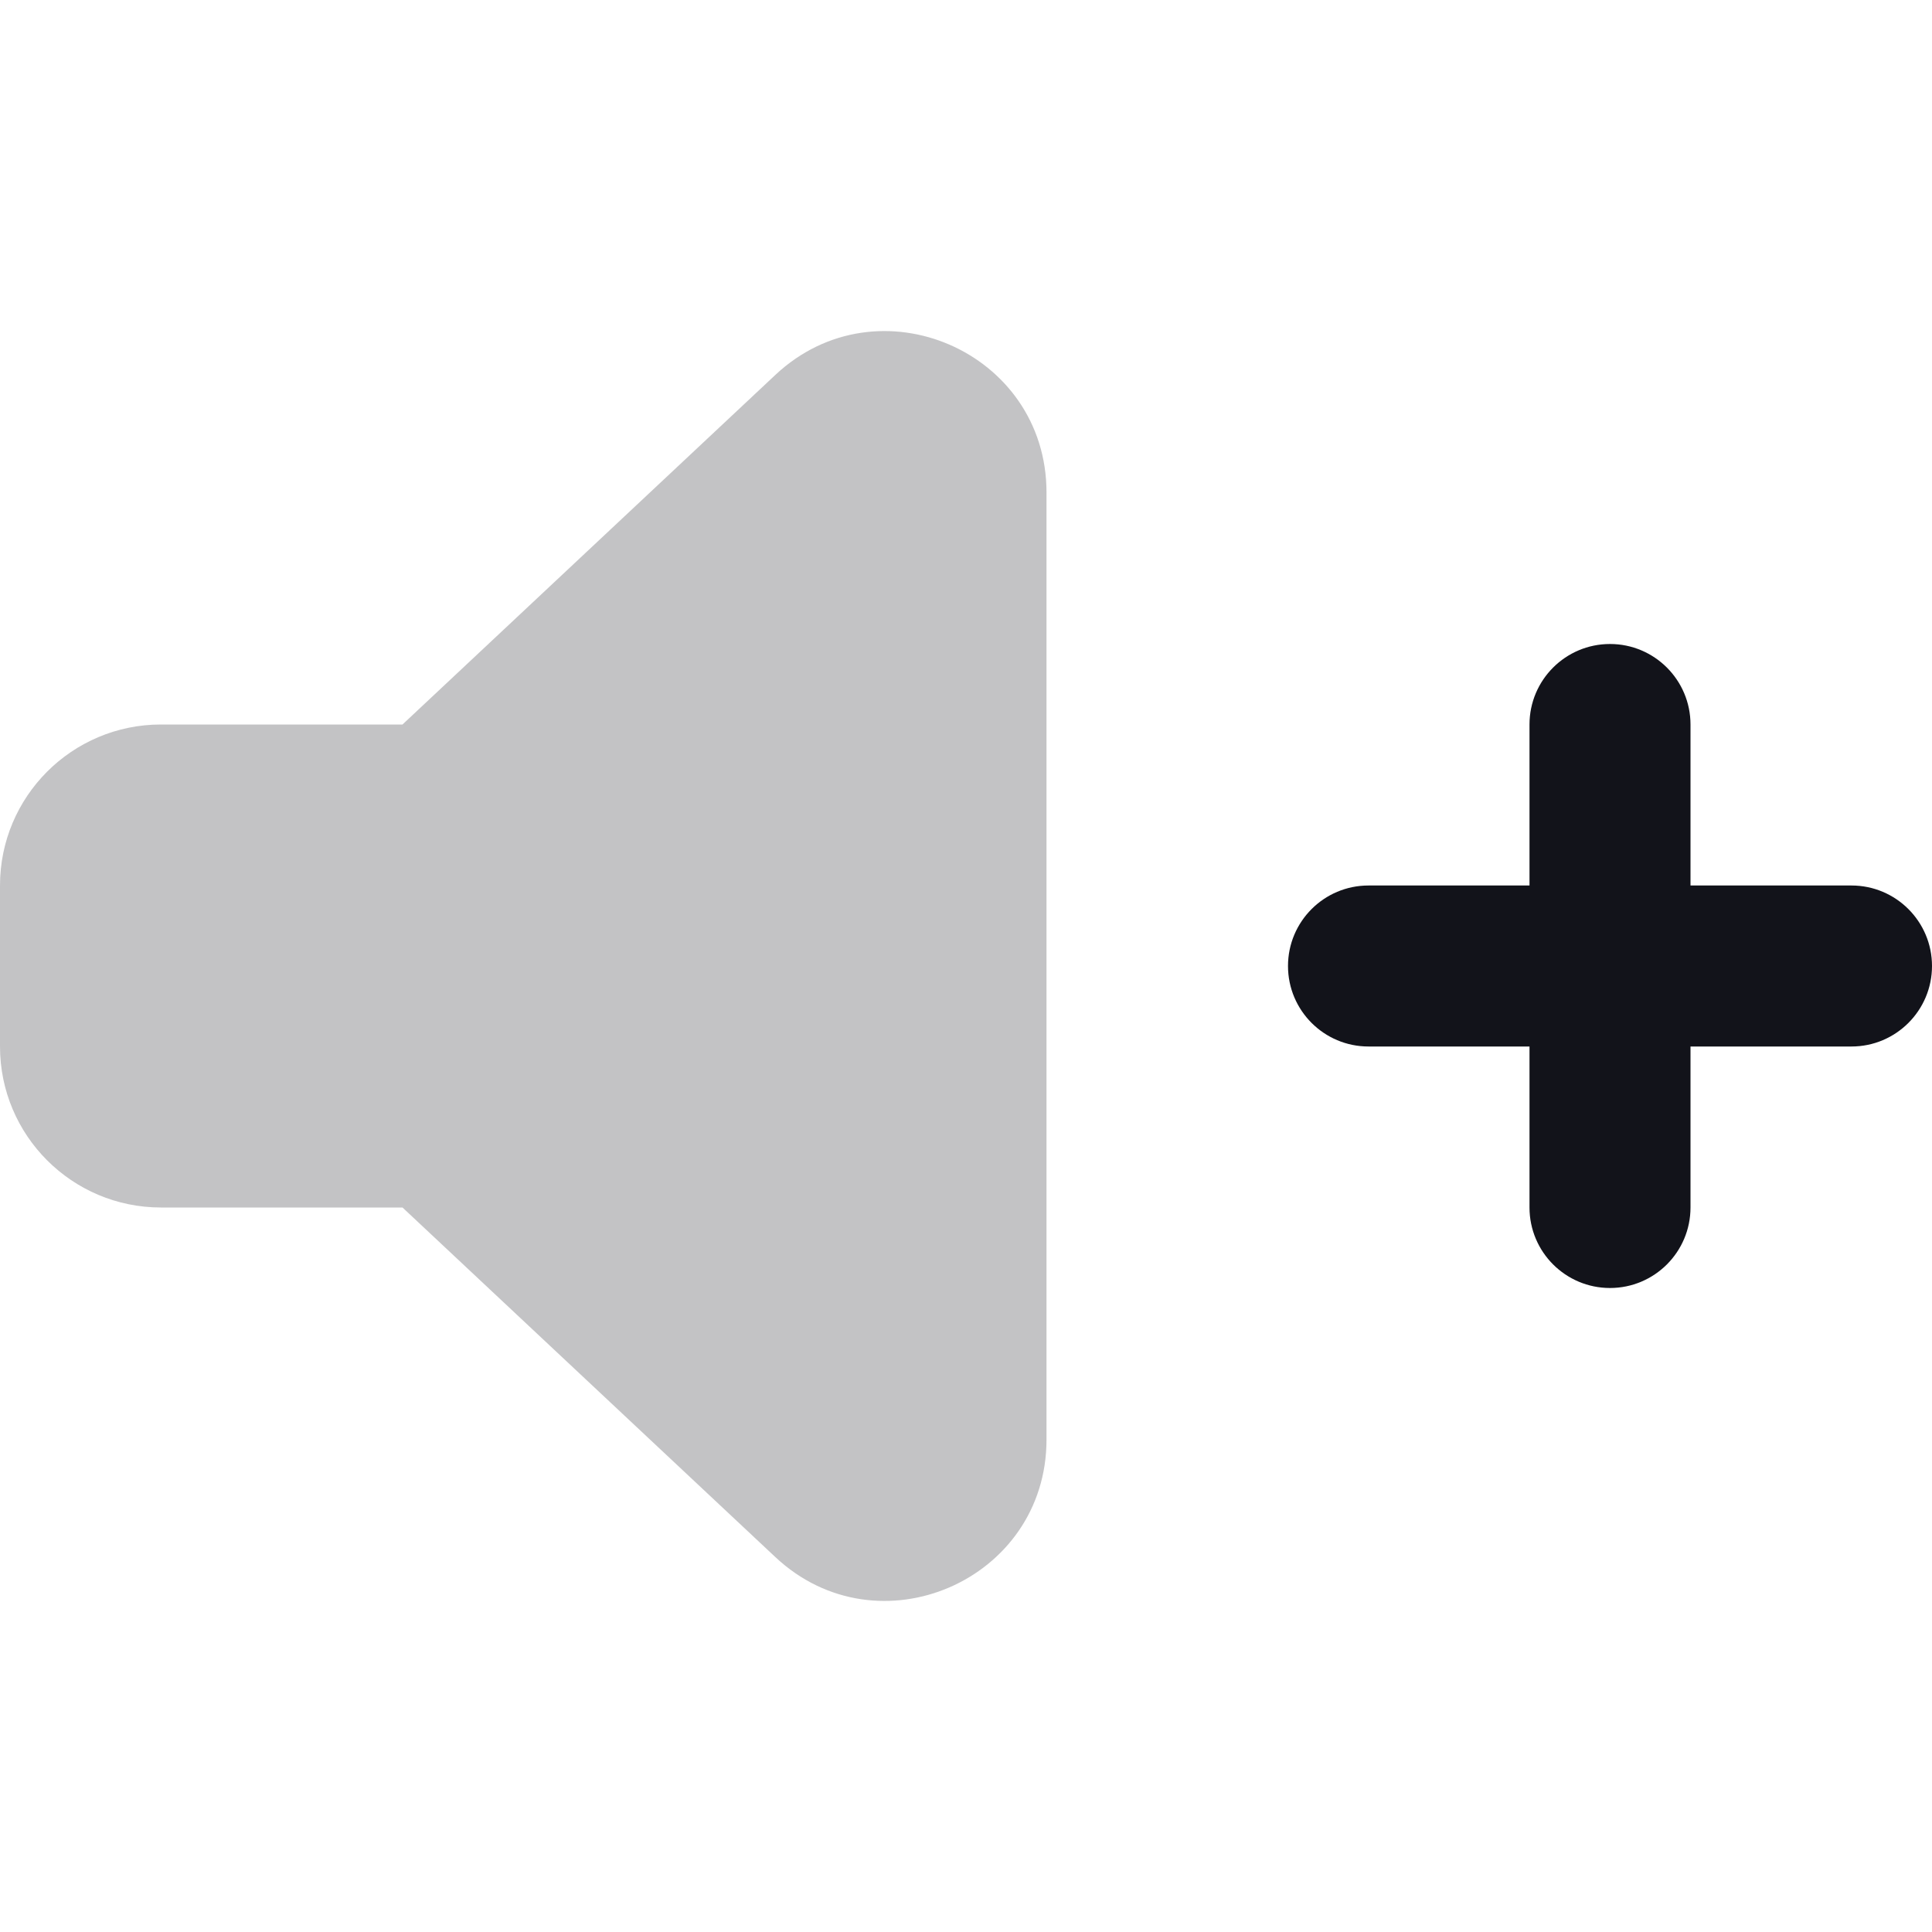 <svg width="24" height="24" viewBox="0 0 24 24" fill="none" xmlns="http://www.w3.org/2000/svg">
<path d="M21 9C21 8.448 20.552 8 20 8C19.448 8 19 8.448 19 9V11H17C16.448 11 16 11.448 16 12C16 12.552 16.448 13 17 13H19V15C19 15.552 19.448 16 20 16C20.552 16 21 15.552 21 15V13H23C23.552 13 24 12.552 24 12C24 11.448 23.552 11 23 11H21V9Z" fill="#12131A"/>
<path opacity="0.25" d="M5 9L9.632 4.657C10.909 3.46 13 4.366 13 6.117V17.884C13 19.634 10.909 20.54 9.632 19.343L5 15H2C0.895 15 0 14.105 0 13V11C0 9.895 0.895 9 2 9H5Z" fill="#12131A"/>
</svg>

